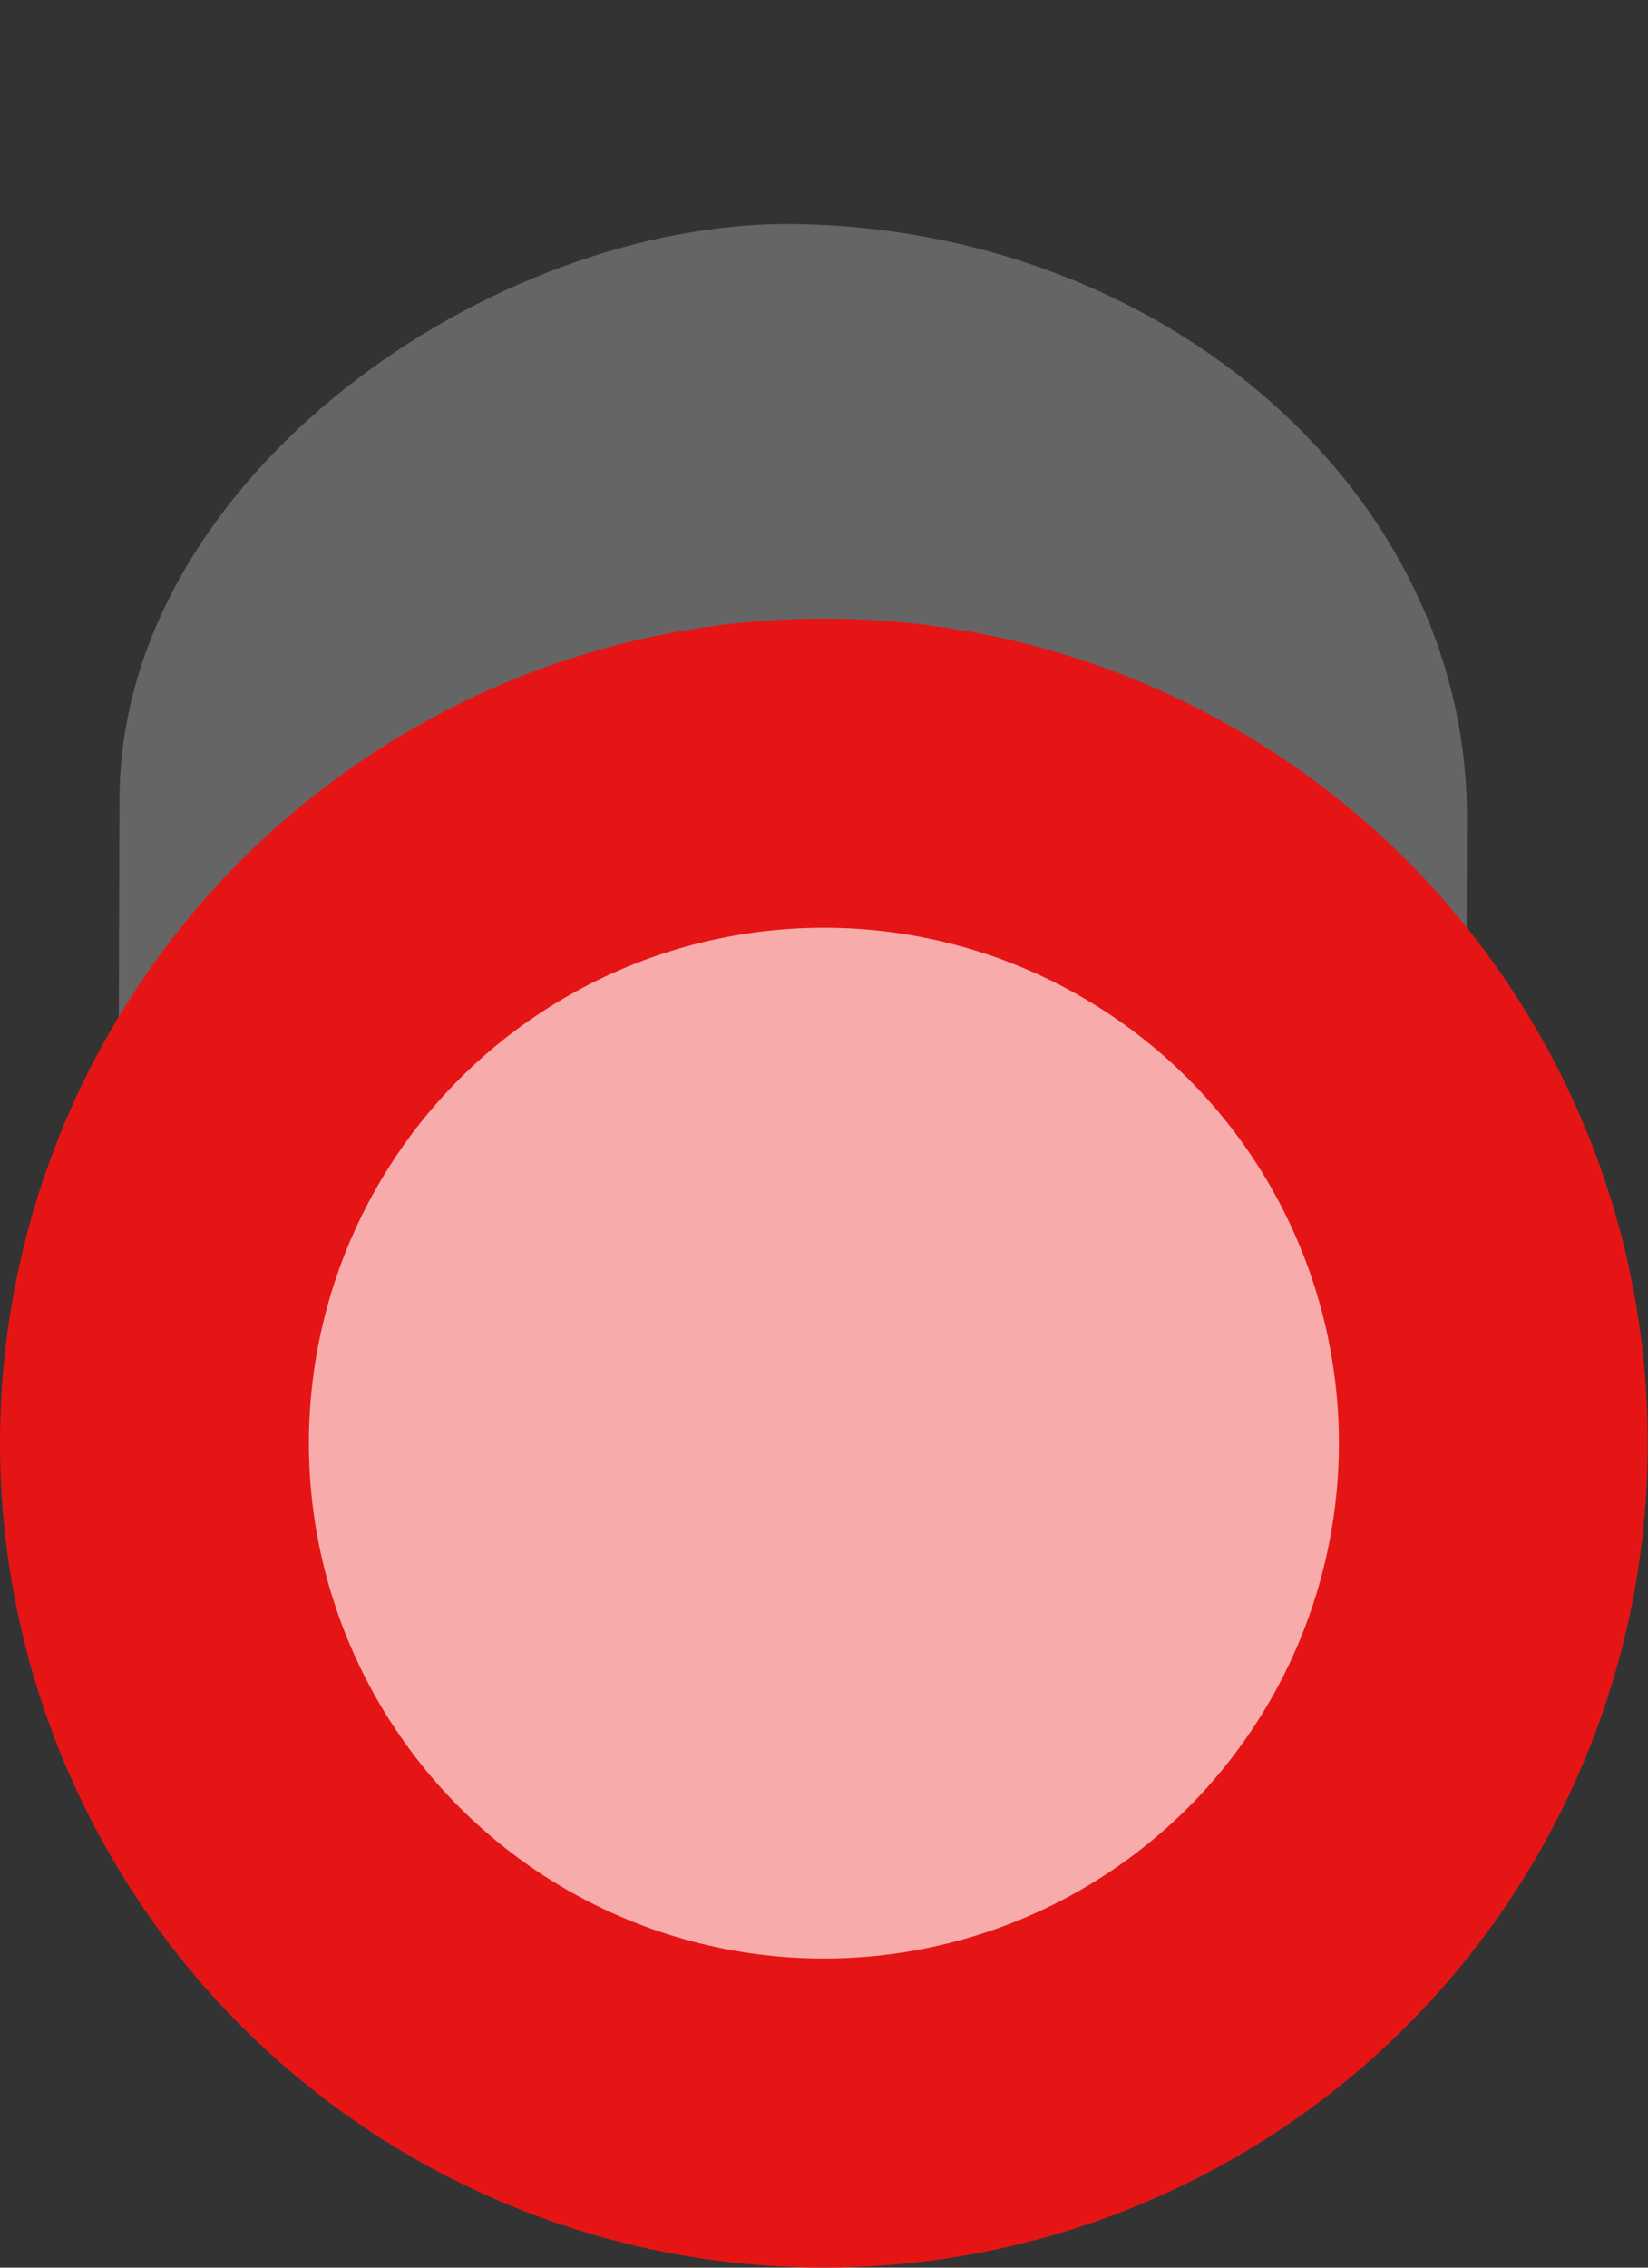 <?xml version="1.0" encoding="UTF-8" standalone="no"?>
<!-- Created with Inkscape (http://www.inkscape.org/) -->

<svg
   xmlns:dc="http://purl.org/dc/elements/1.1/"
   xmlns:cc="http://creativecommons.org/ns#"
   xmlns:rdf="http://www.w3.org/1999/02/22-rdf-syntax-ns#"
   xmlns:svg="http://www.w3.org/2000/svg"
   xmlns="http://www.w3.org/2000/svg"
   xmlns:sodipodi="http://sodipodi.sourceforge.net/DTD/sodipodi-0.dtd"
   xmlns:inkscape="http://www.inkscape.org/namespaces/inkscape"
   width="32"
   height="44"
   viewBox="0 0 8.467 11.642"
   version="1.1"
   id="svg55454"
   inkscape:version="0.92.4 (5da689c313, 2019-01-14)"
   sodipodi:docname="comet3.svg">
  <rect x="0" y="0" width="8.467" height="11.642" fill="#333333" stroke="none"/>
  <defs
     id="defs55448" />
  <sodipodi:namedview
     id="base"
     pagecolor="#ffffff"
     bordercolor="#666666"
     borderopacity="1.0"
     inkscape:pageopacity="0.0"
     inkscape:pageshadow="2"
     inkscape:zoom="11.313708"
     inkscape:cx="29.158101"
     inkscape:cy="27.958767"
     inkscape:document-units="px"
     inkscape:current-layer="layer1"
     showgrid="false"
     units="px"
     inkscape:pagecheckerboard="true"
     inkscape:window-width="1618"
     inkscape:window-height="1028"
     inkscape:window-x="1734"
     inkscape:window-y="-8"
     inkscape:window-maximized="1" />
  <g
     inkscape:label="Layer 1"
     inkscape:groupmode="layer"
     id="layer1"
     transform="translate(0,-285.358)">
    <rect
       style="fill:#ffffff;fill-opacity:0.243;stroke:none;stroke-width:0.326;stroke-opacity:0.142"
       id="rect45880-3"
       width="8.871"
       height="6.923"
       x="-295.31"
       y="1.482"
       rx="3.001"
       ry="3.716"
       transform="matrix(0.003,-1,1,0.014,0,0)" />
    <circle
       style="fill:#e51515;fill-opacity:1;fill-rule:evenodd;stroke-width:0.38"
       id="path55999-7"
       cx="4.233"
       cy="292.767"
       r="4.233" />
    <circle
       style="fill:#f8abab;fill-opacity:1;fill-rule:evenodd;stroke-width:0.238"
       id="path55999-3"
       cx="4.233"
       cy="292.767"
       r="2.646" />
  </g>
</svg>
